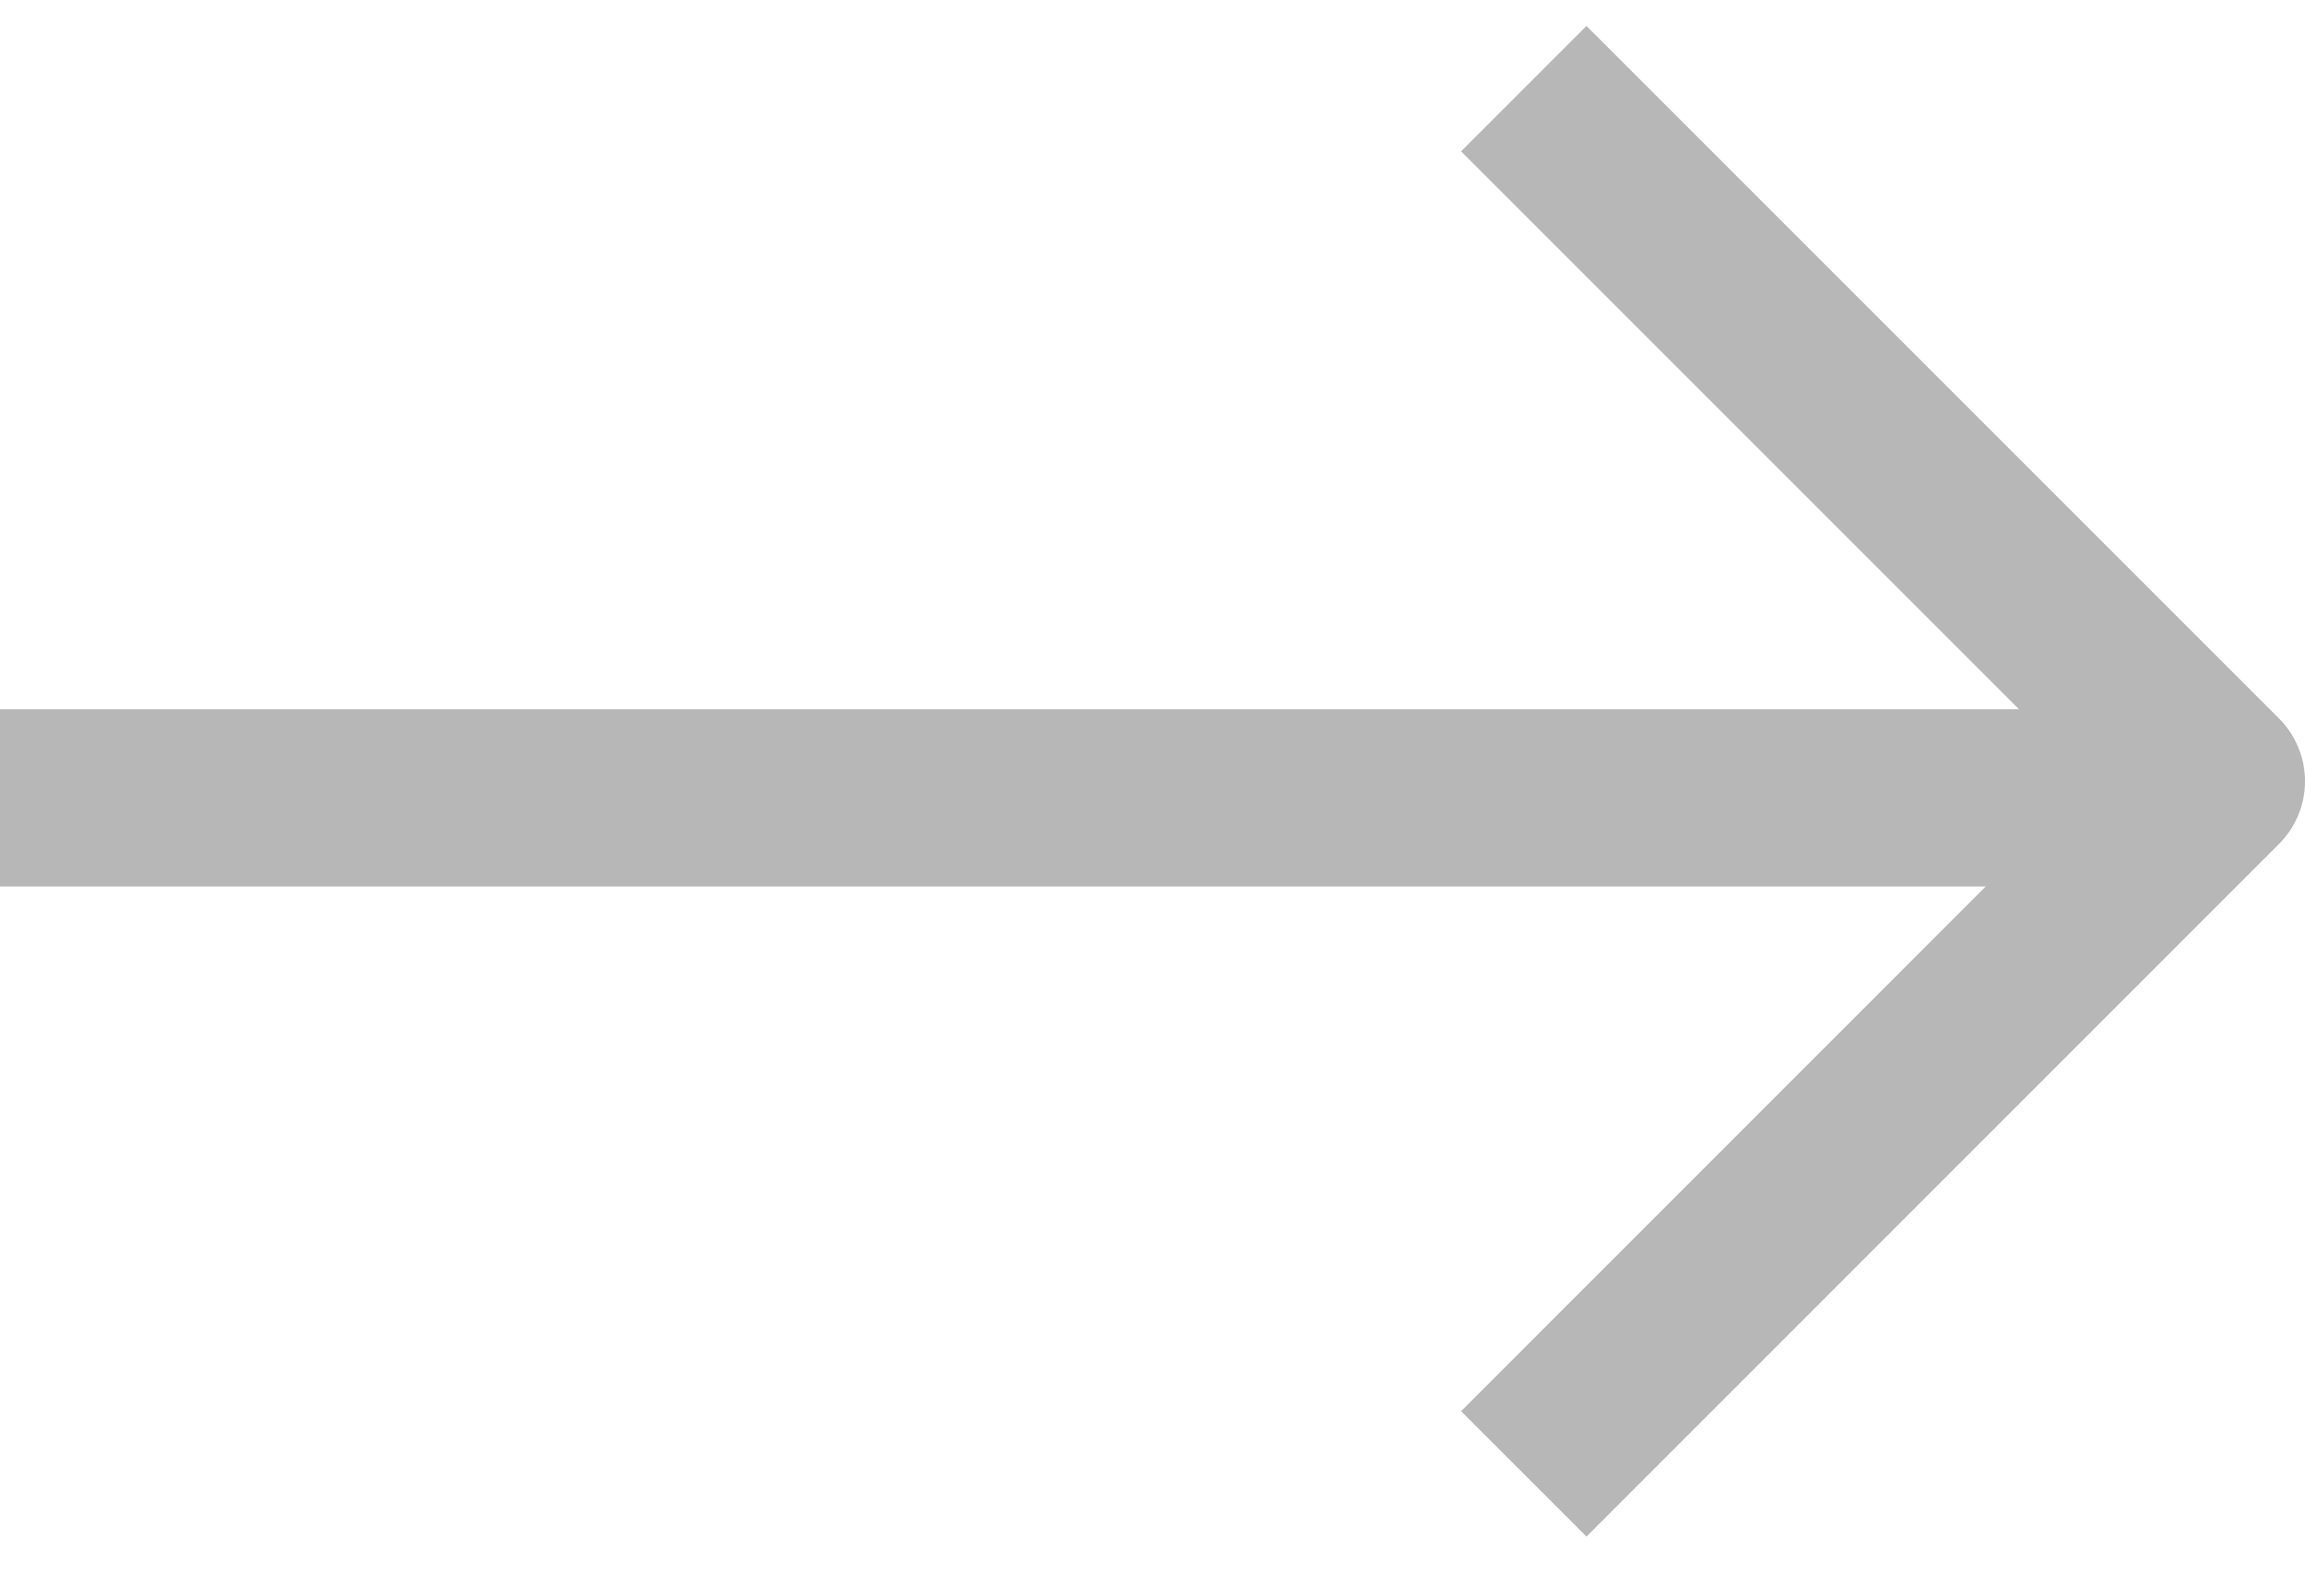 <svg width="26" height="18" viewBox="0 0 26 18" fill="none" xmlns="http://www.w3.org/2000/svg">
<path d="M0 9L25 9" stroke="#B7B7B7" stroke-width="2" stroke-linejoin="round"/>
<path d="M17.188 1L25 8.812L17.188 16.625" stroke="#B7B7B7" stroke-width="2" stroke-linejoin="round"/>
</svg>
